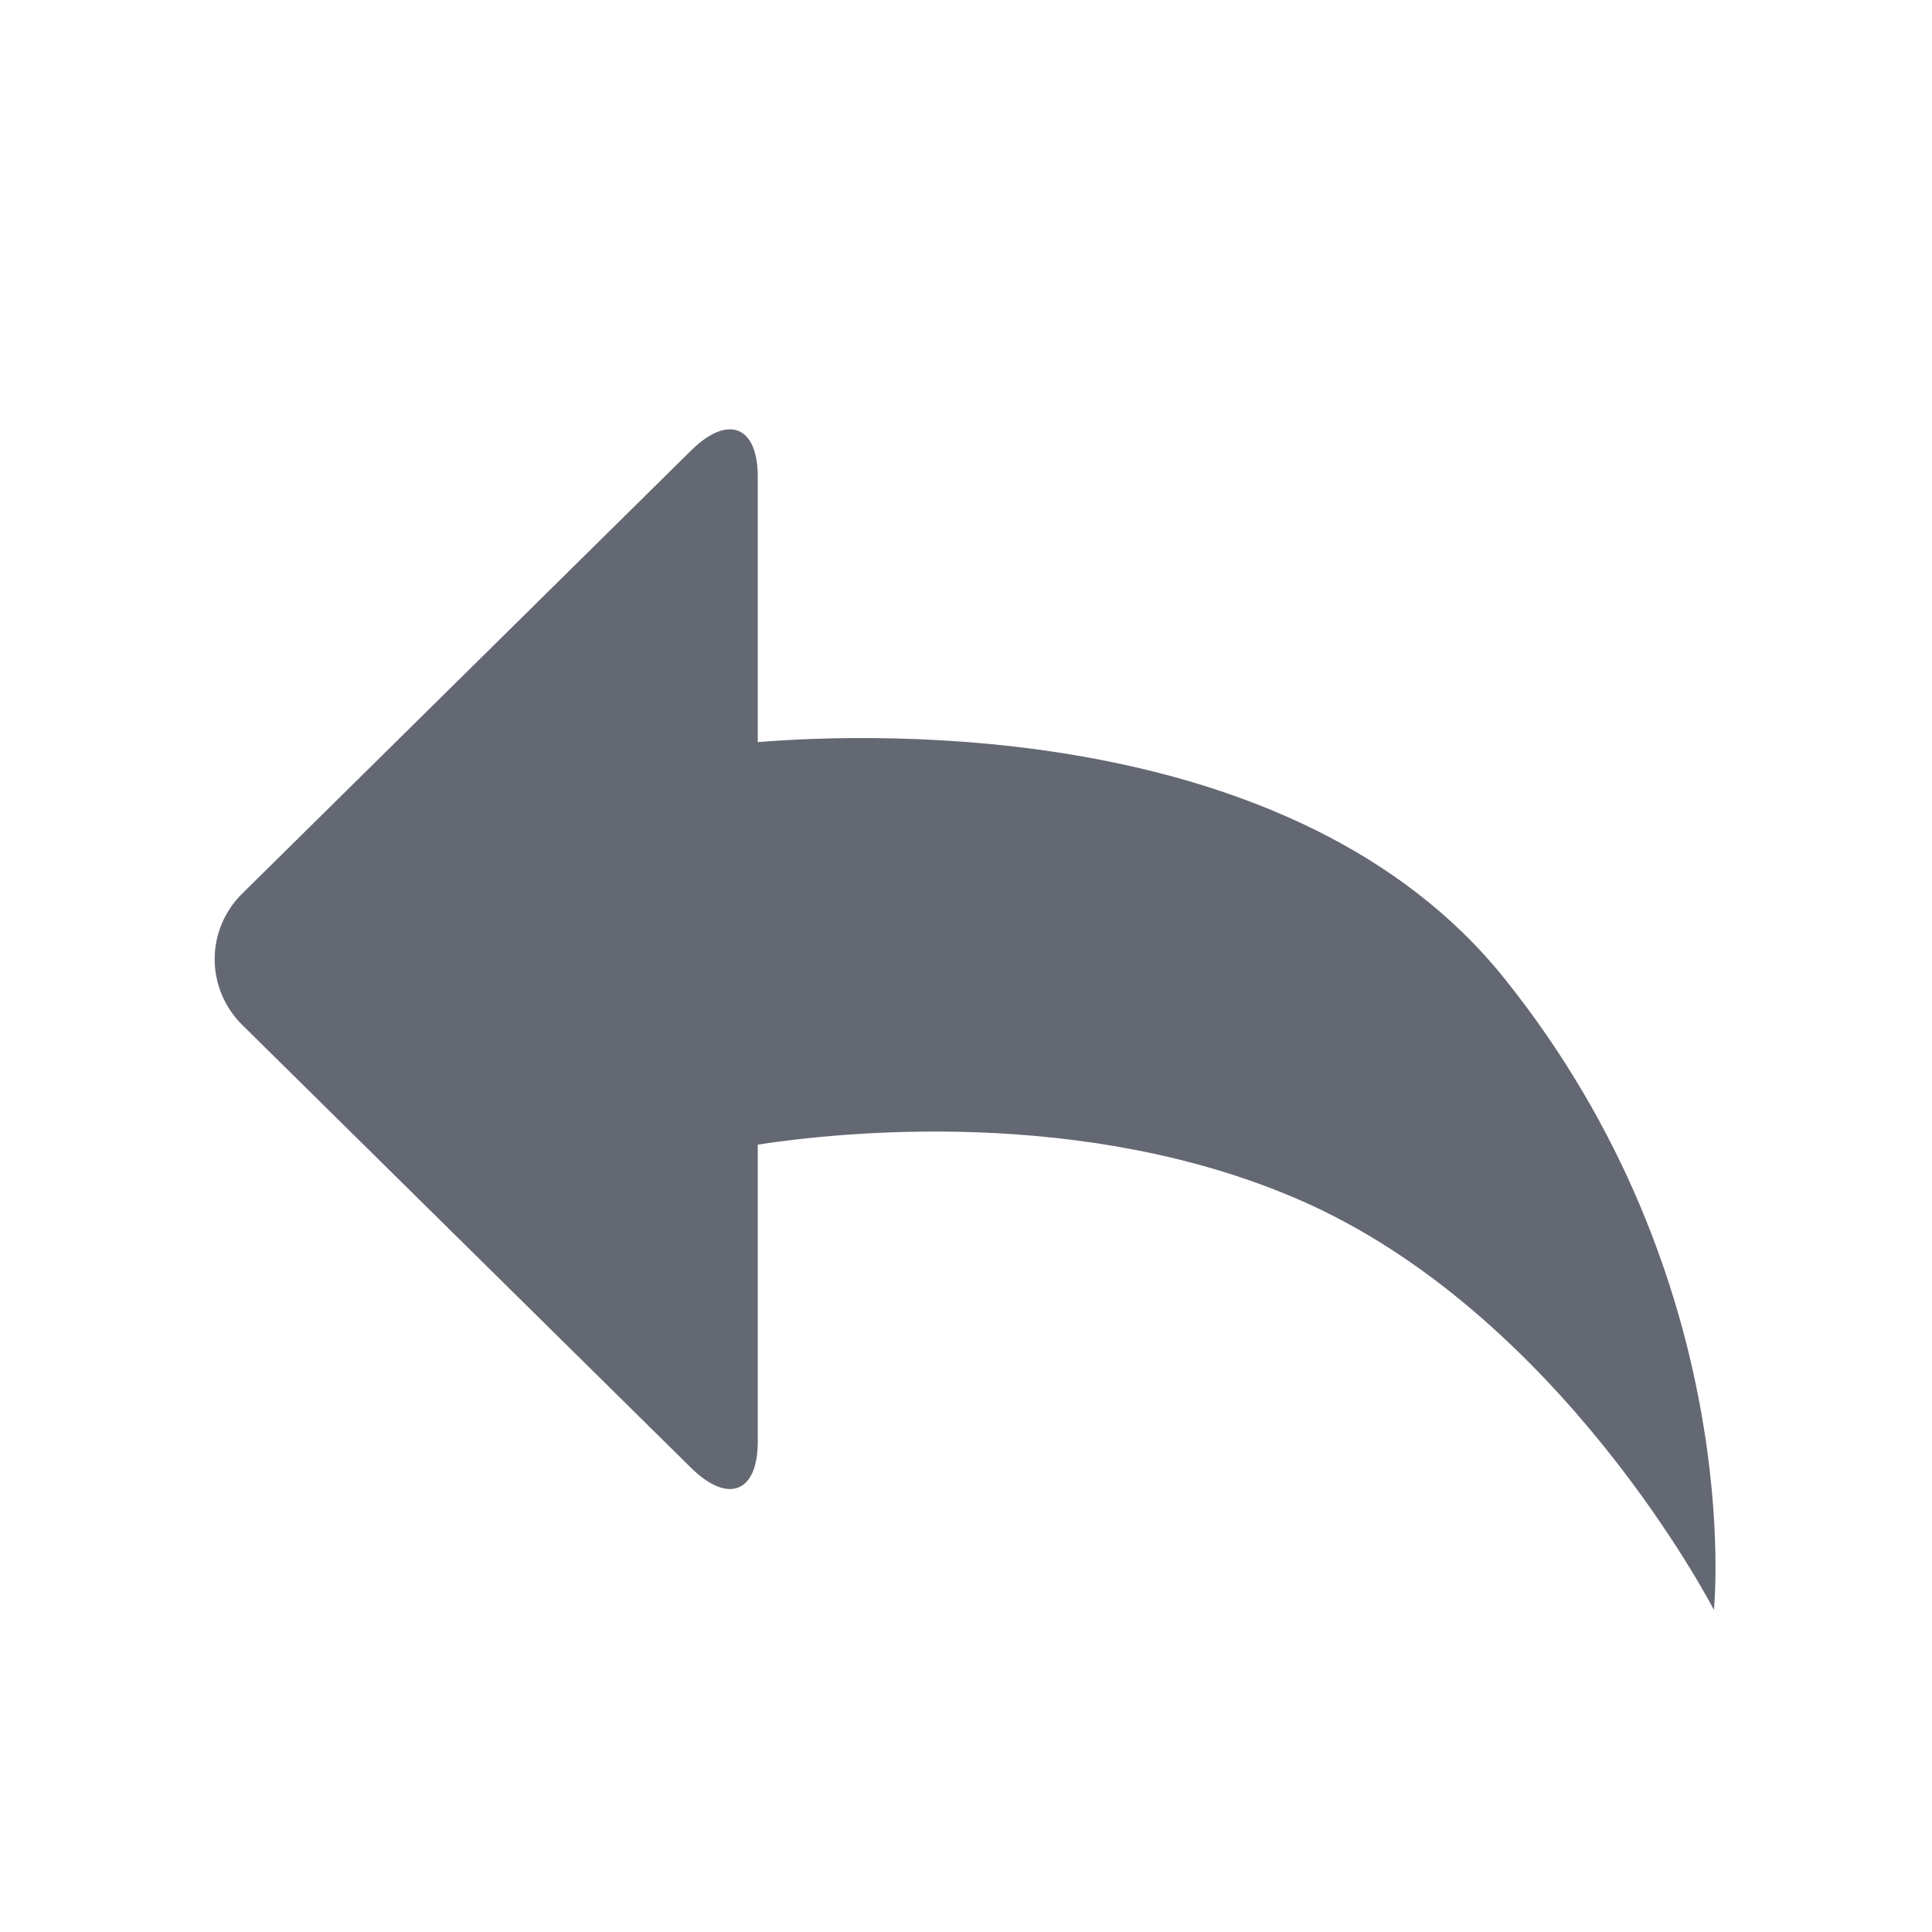 <?xml version="1.0" encoding="UTF-8"?>
<svg width="18px" height="18px" viewBox="0 0 18 18" version="1.1" xmlns="http://www.w3.org/2000/svg" xmlns:xlink="http://www.w3.org/1999/xlink">
    <!-- Generator: Sketch 61.2 (89653) - https://sketch.com -->
    <title>icon/撤销 (左）备份</title>
    <desc>Created with Sketch.</desc>
    <g id="icon/撤销-(左）备份" stroke="none" stroke-width="1" fill="none" fill-rule="evenodd">
        <g id="撤销-(1)" transform="translate(2, 4)" fill="#646873">
            <path d="M5.06,6.664 L5.06,9.431 C5.06,9.908 4.782,10.014 4.438,9.675 L0.259,5.551 C0.093,5.388 0,5.167 0,4.937 C0,4.706 0.093,4.485 0.259,4.323 L4.438,0.198 C4.784,-0.144 5.06,-0.031 5.06,0.442 L5.06,2.914 C6.151,2.825 10.069,2.692 12.013,5.112 C14.284,7.94 13.968,10.999 13.968,10.999 C13.968,10.999 12.541,8.224 10.081,7.168 C8.089,6.312 5.843,6.544 5.06,6.664 L5.06,6.664 Z" id="路径"></path>
        </g>
    </g>
</svg>